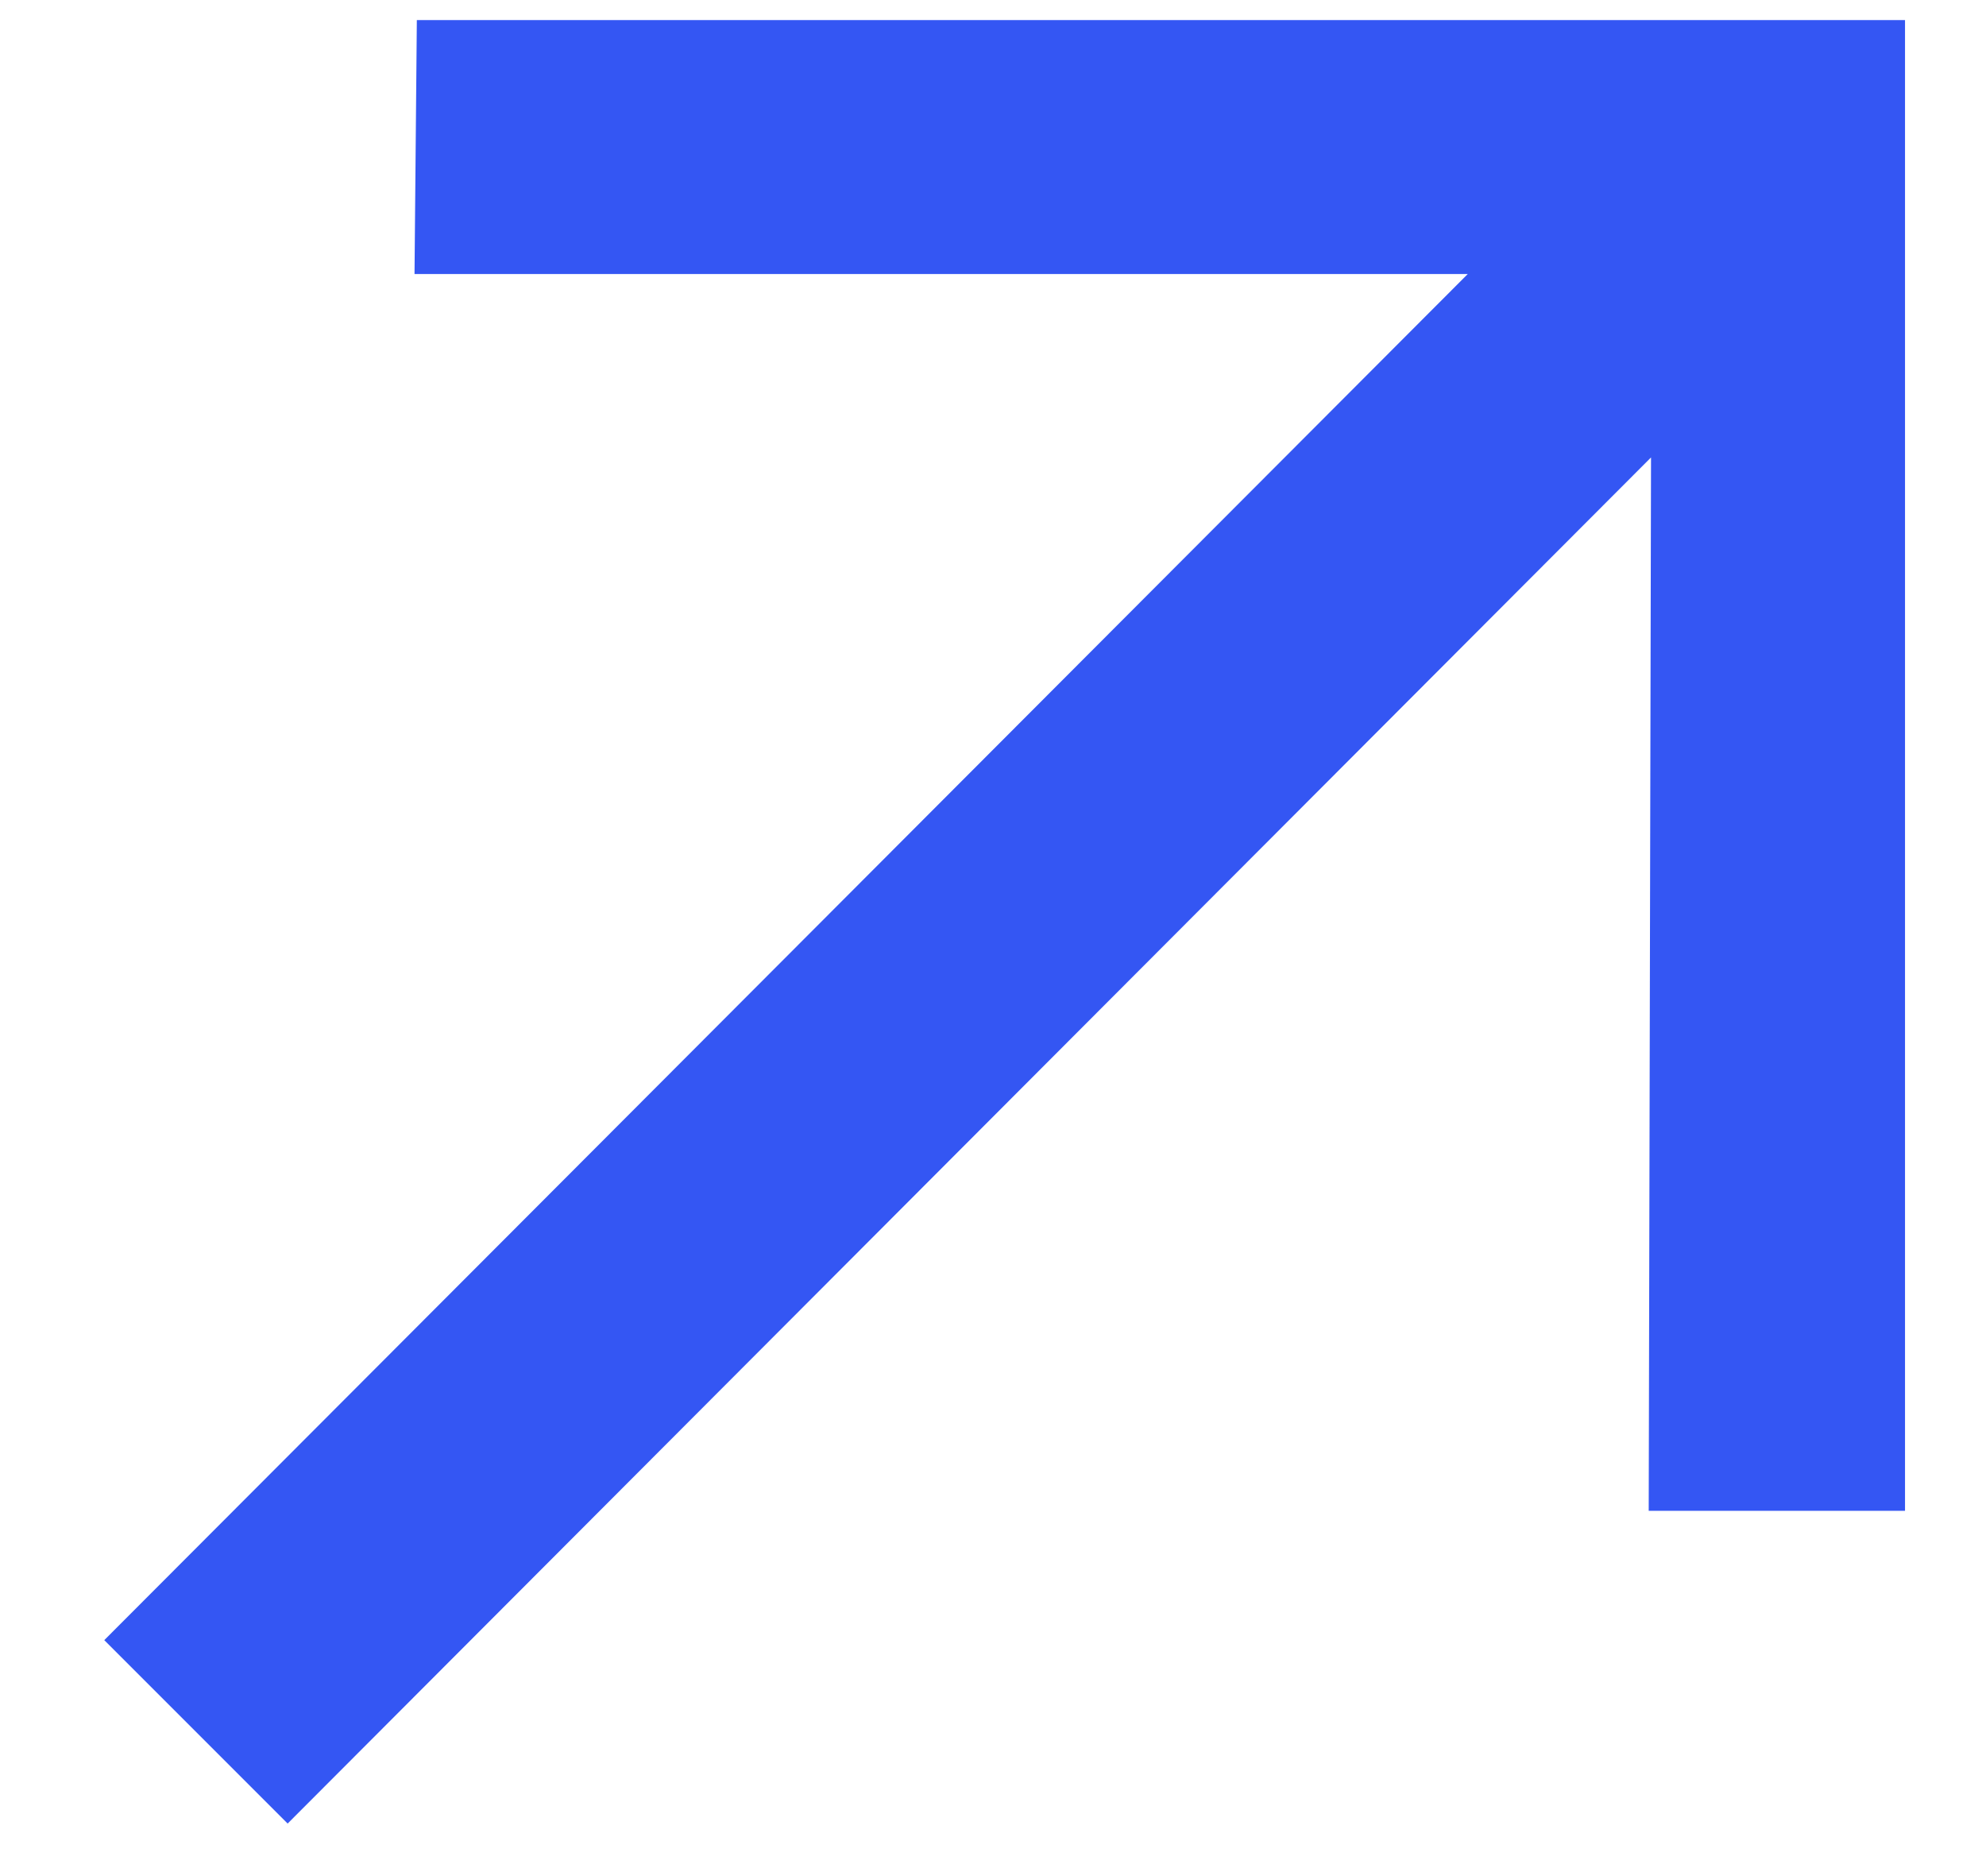 <svg width="18" height="17" viewBox="0 0 18 17" fill="none" xmlns="http://www.w3.org/2000/svg">
<path d="M2.607 16.524L14.964 4.145L14.943 13.69H17.266V0.182H3.778L3.757 2.483H13.303L0.945 14.862L2.607 16.524Z" fill="#3456F3"/>
</svg>
